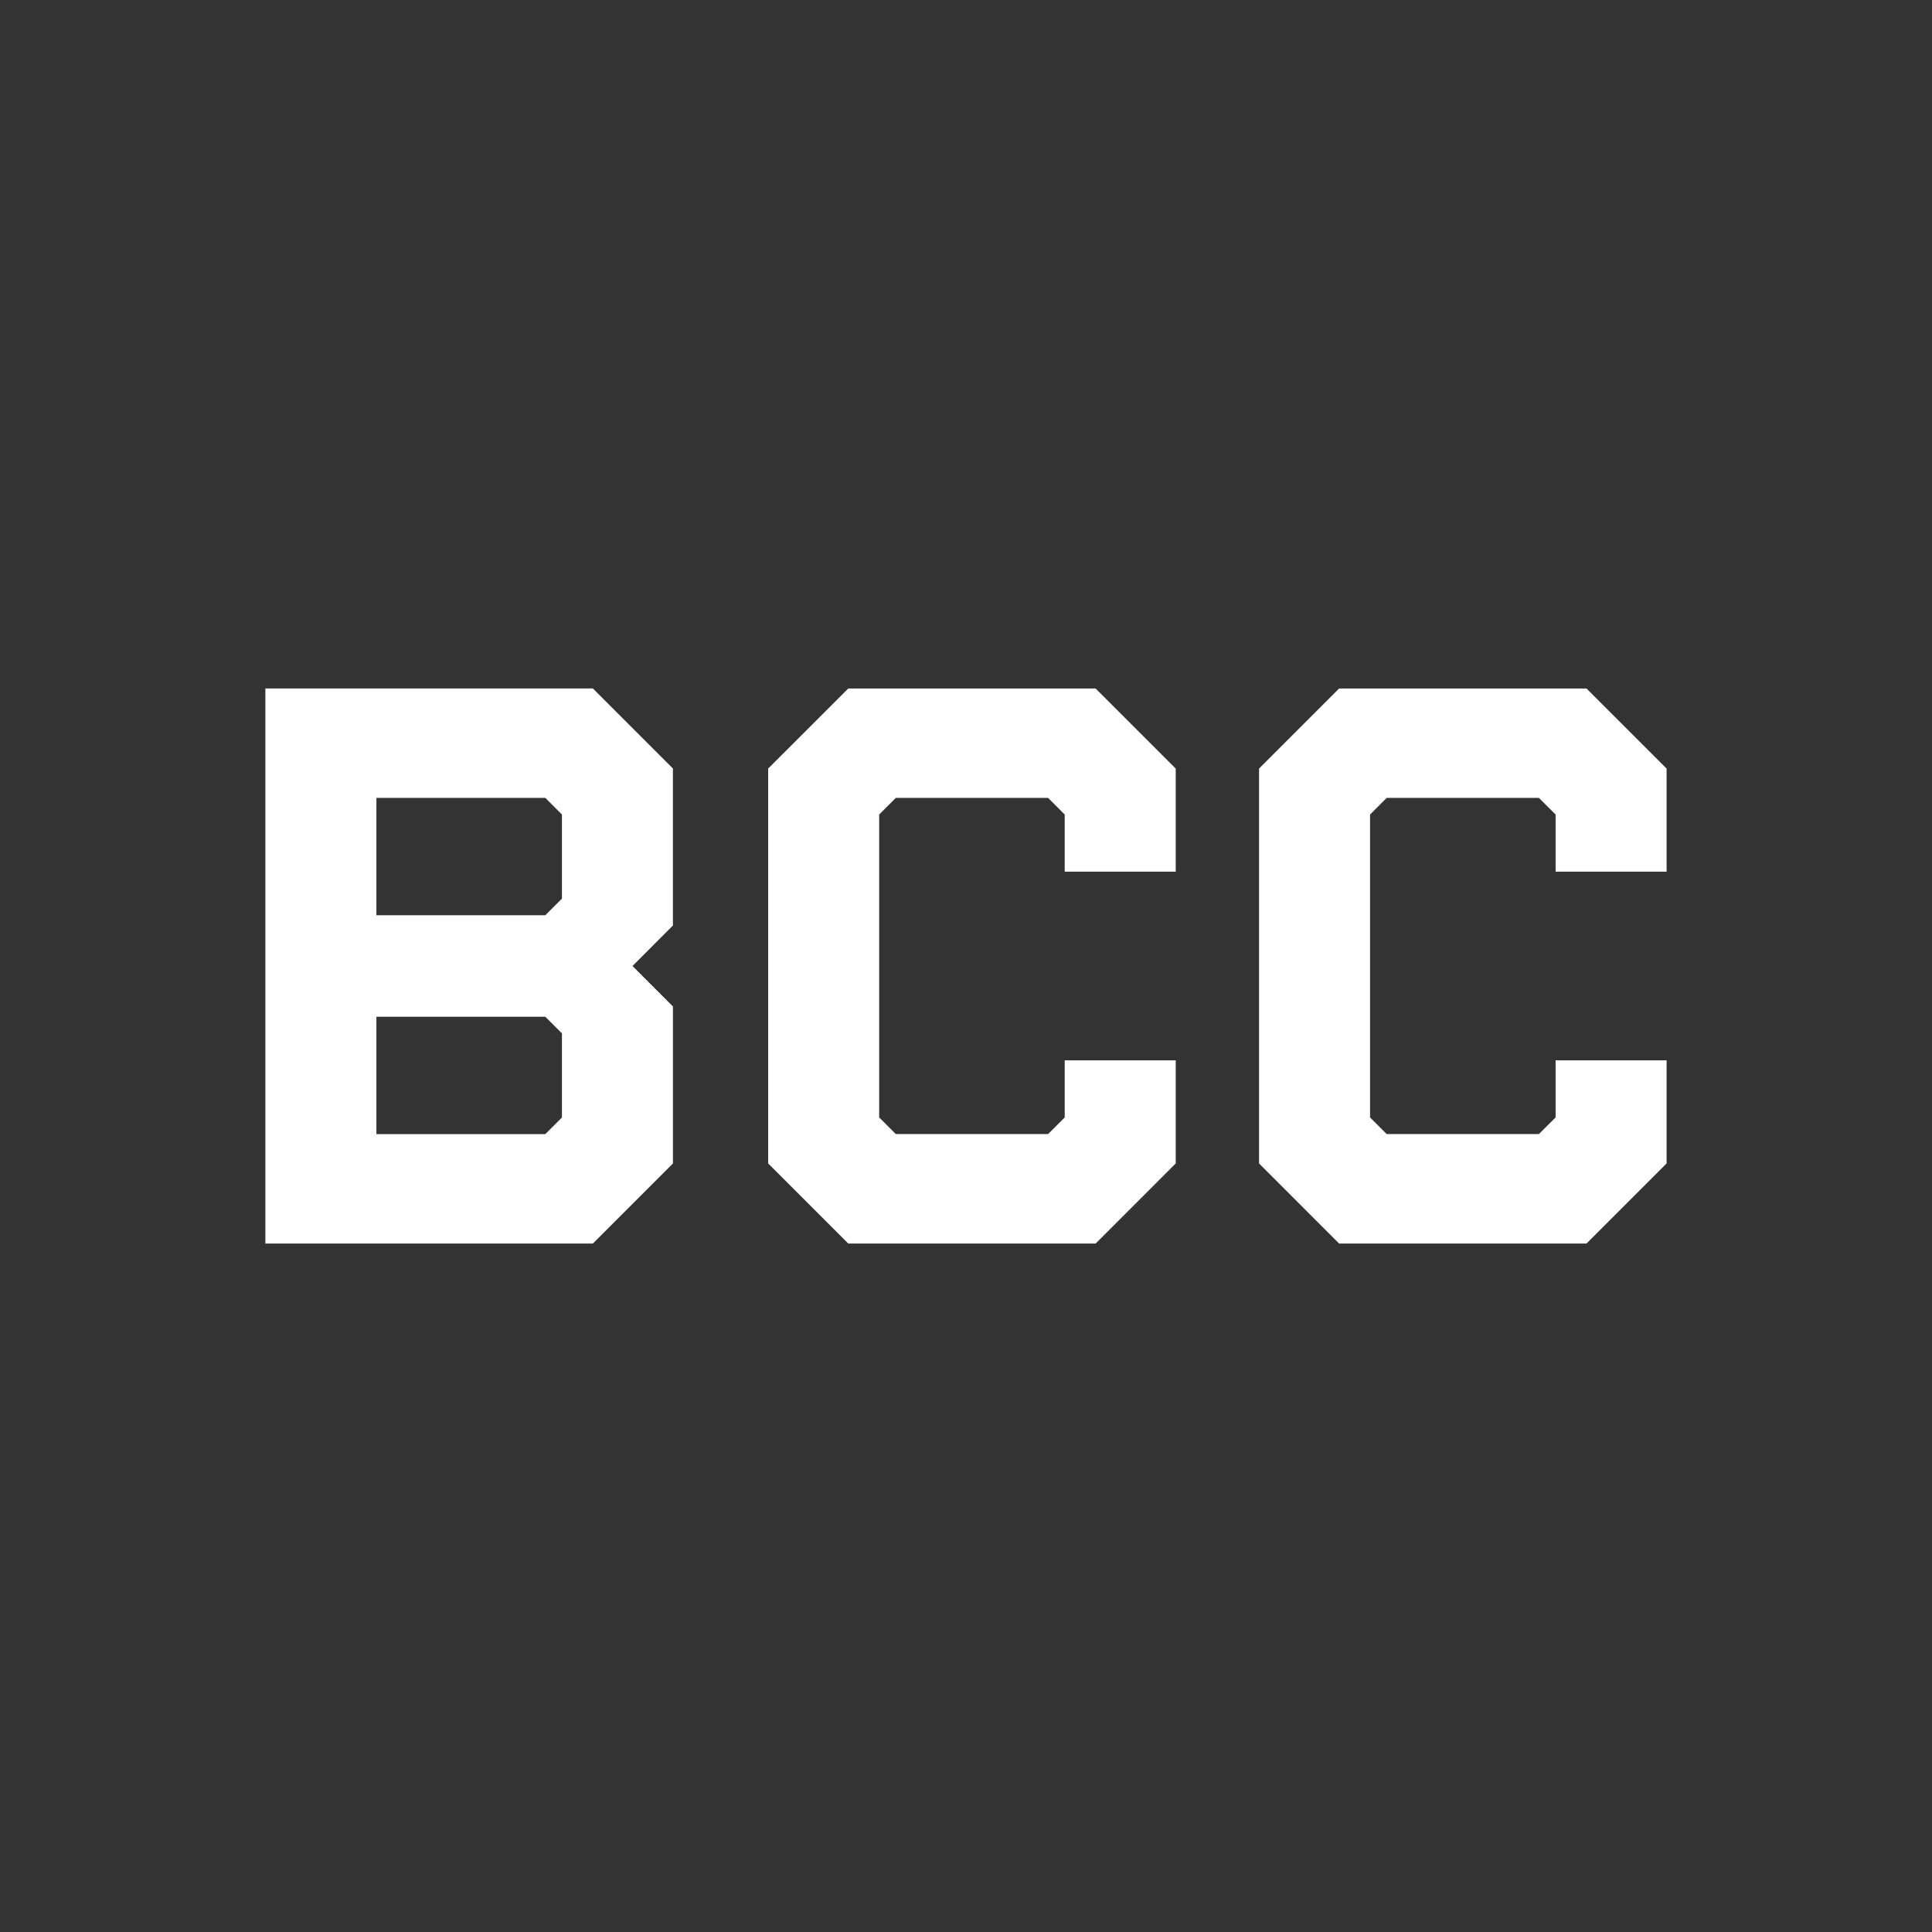 <svg xmlns="http://www.w3.org/2000/svg" viewBox="0 0 512 512"><rect x="0" y="0" width="512" height="512" fill="#333333" stroke="none"/><defs><style>.cls-1{fill:#fff;}.cls-2{fill:none;}</style></defs><title>Asset 12</title><g id="Layer_2" data-name="Layer 2"><g id="Layer_1-2" data-name="Layer 1"><path class="cls-1" d="M70.33,329.55V182.45h86.78l21.22,21.22v41.6L167.62,256l10.72,10.72v41.61l-21.22,21.22Zm78.59-113.69-4.41-4.41H99.75v31.1h44.76l4.41-4.41Zm0,58-4.41-4.41H99.75v31.1h44.76l4.41-4.41Z"/><polygon class="cls-1" points="224.8 329.55 203.57 308.32 203.57 203.68 224.8 182.46 290.36 182.46 311.58 203.68 311.58 231 282.16 231 282.16 215.86 277.75 211.45 237.4 211.45 232.99 215.86 232.99 296.13 237.4 300.54 277.75 300.54 282.16 296.13 282.16 281 311.58 281 311.58 308.32 290.36 329.55 224.8 329.55"/><polygon class="cls-1" points="354.88 329.55 333.66 308.32 333.66 203.68 354.88 182.46 420.44 182.46 441.67 203.68 441.67 231 412.25 231 412.25 215.86 407.83 211.45 367.49 211.45 363.08 215.86 363.08 296.13 367.49 300.54 407.83 300.54 412.25 296.13 412.25 281 441.67 281 441.67 308.32 420.44 329.55 354.88 329.55"/><rect class="cls-2" width="512" height="512"/><rect class="cls-2" width="512" height="512"/></g></g></svg>
